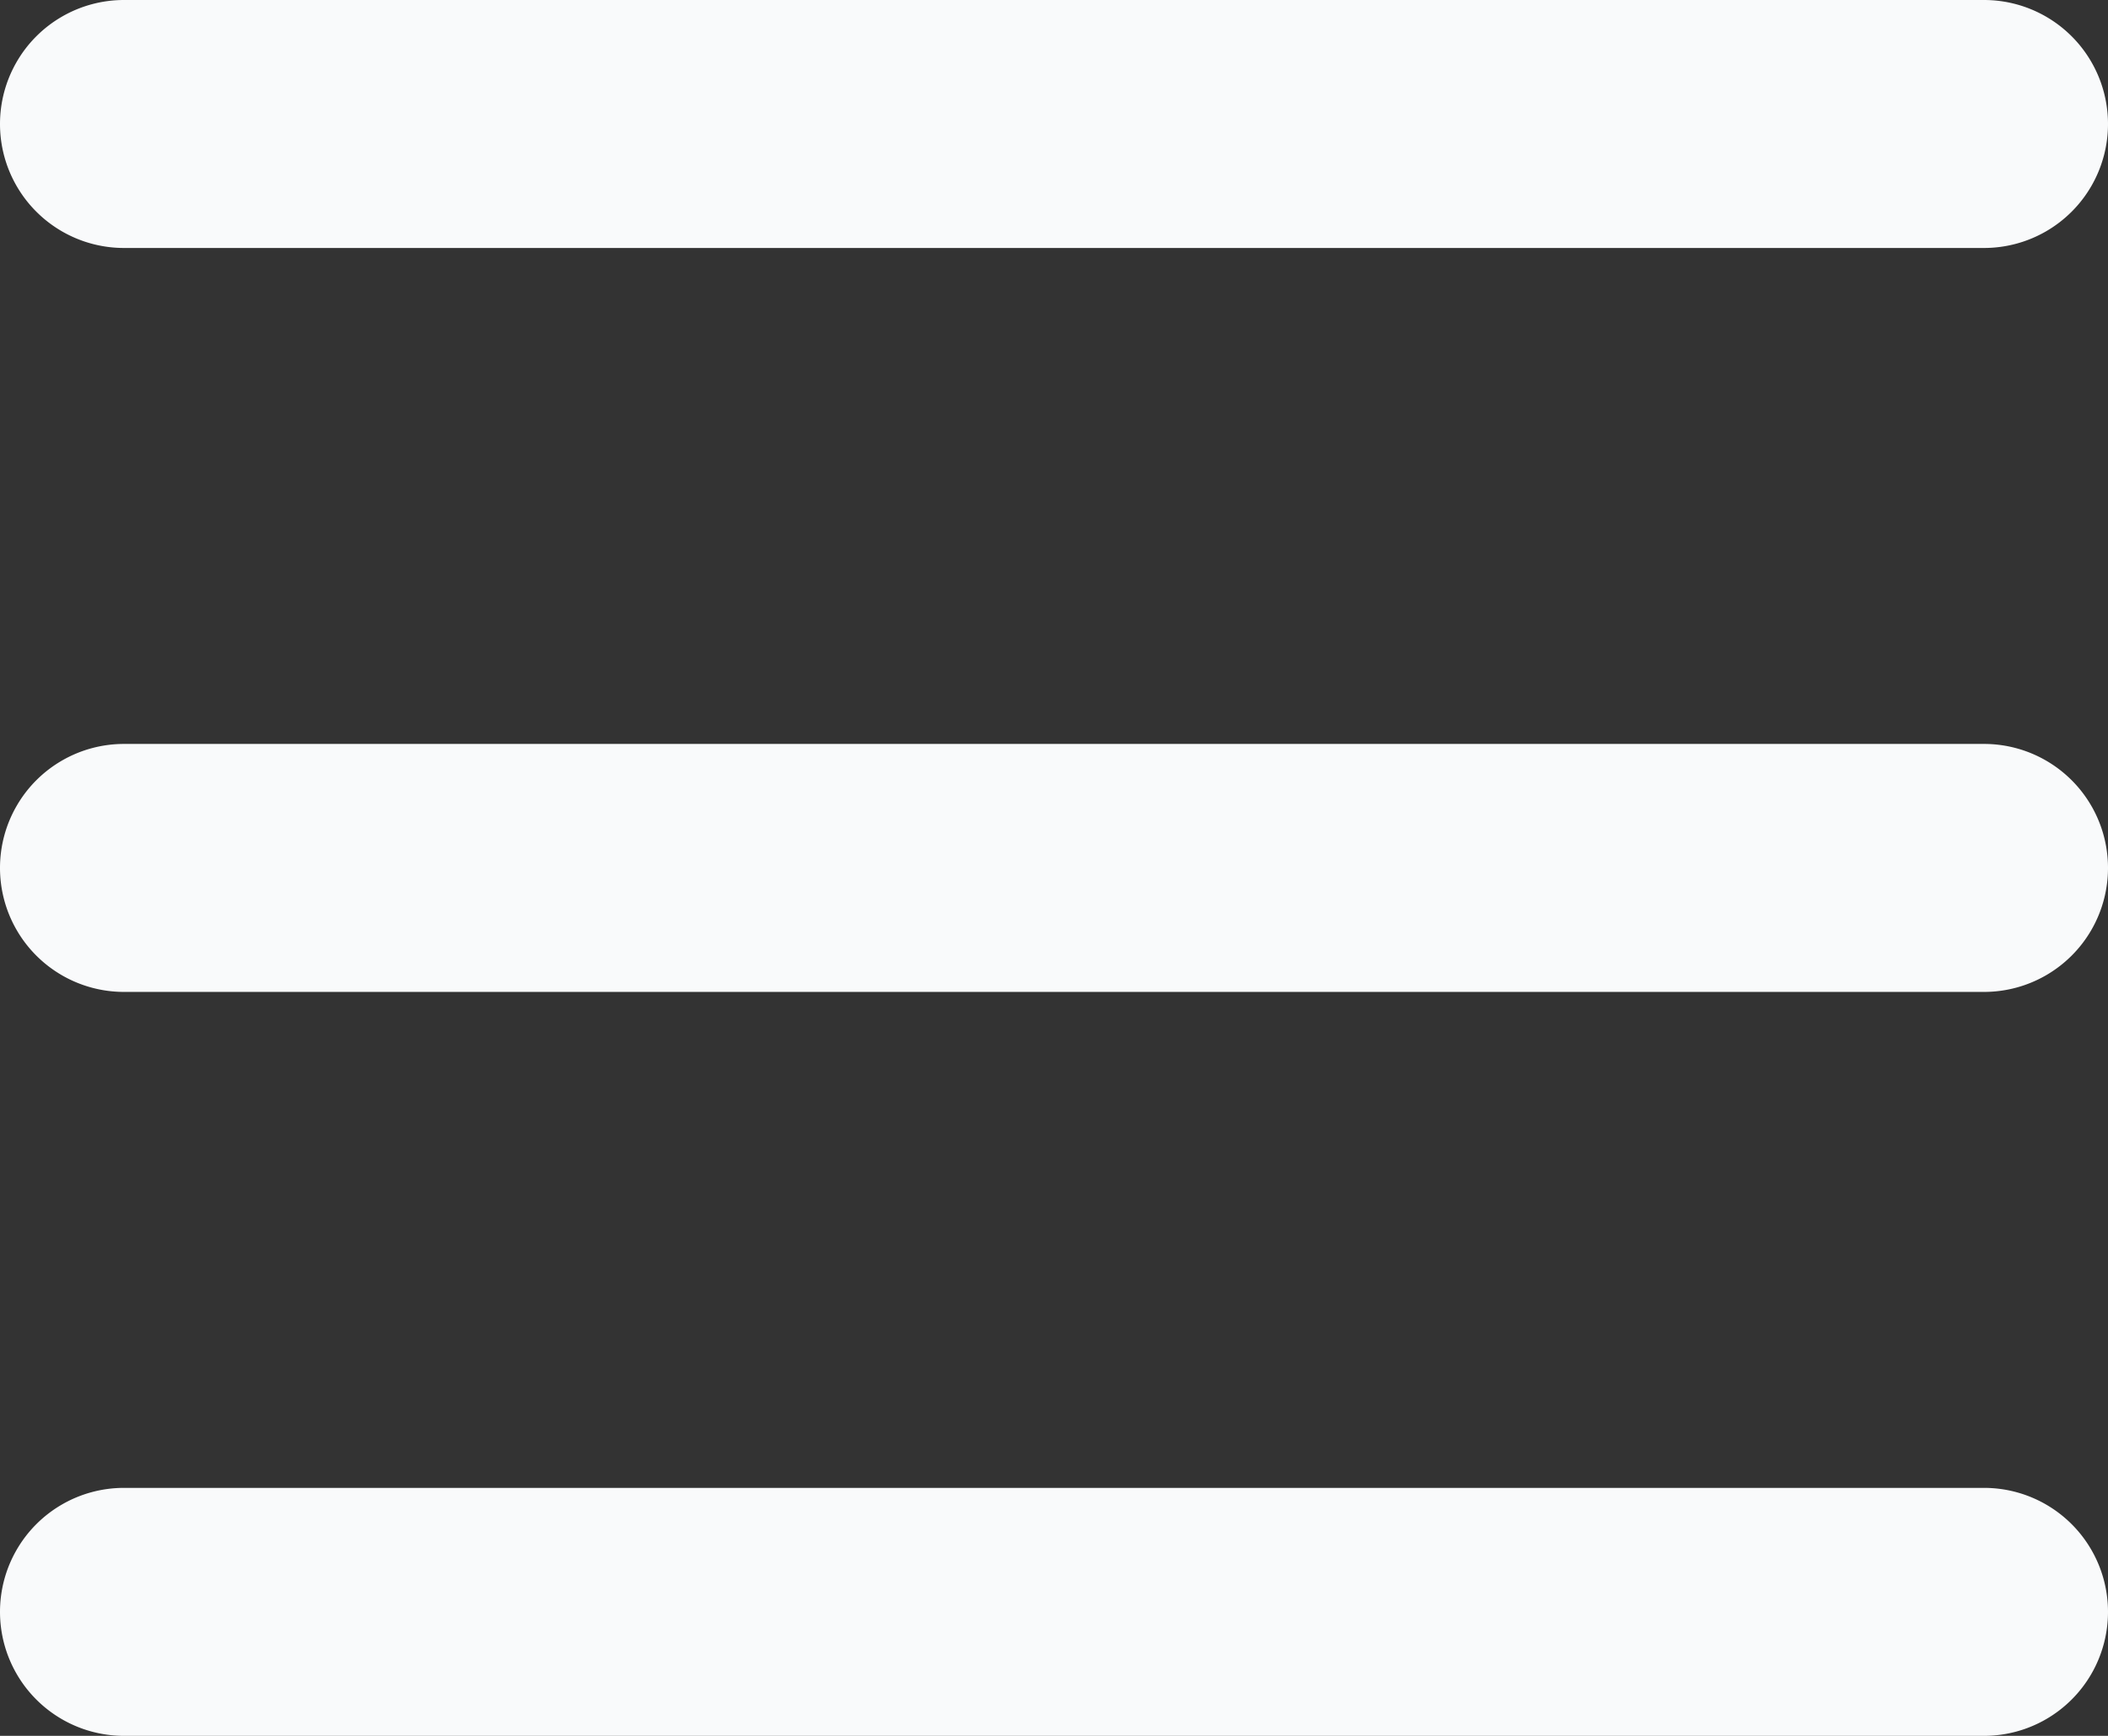 <svg aria-hidden="true" xmlns="http://www.w3.org/2000/svg" fill="#f9fafb" viewBox="0 0 17 14">
    <rect x="0" y="0" width="17" height="14" fill="#333333" stroke="none"/>
    <path
        d="M16 2H1a1 1 0 0 1 0-2h15a1 1 0 1 1 0 2Zm0 6H1a1 1 0 0 1 0-2h15a1 1 0 1 1 0 2Zm0 6H1a1 1 0 0 1 0-2h15a1 1 0 0 1 0 2Z" />
</svg>